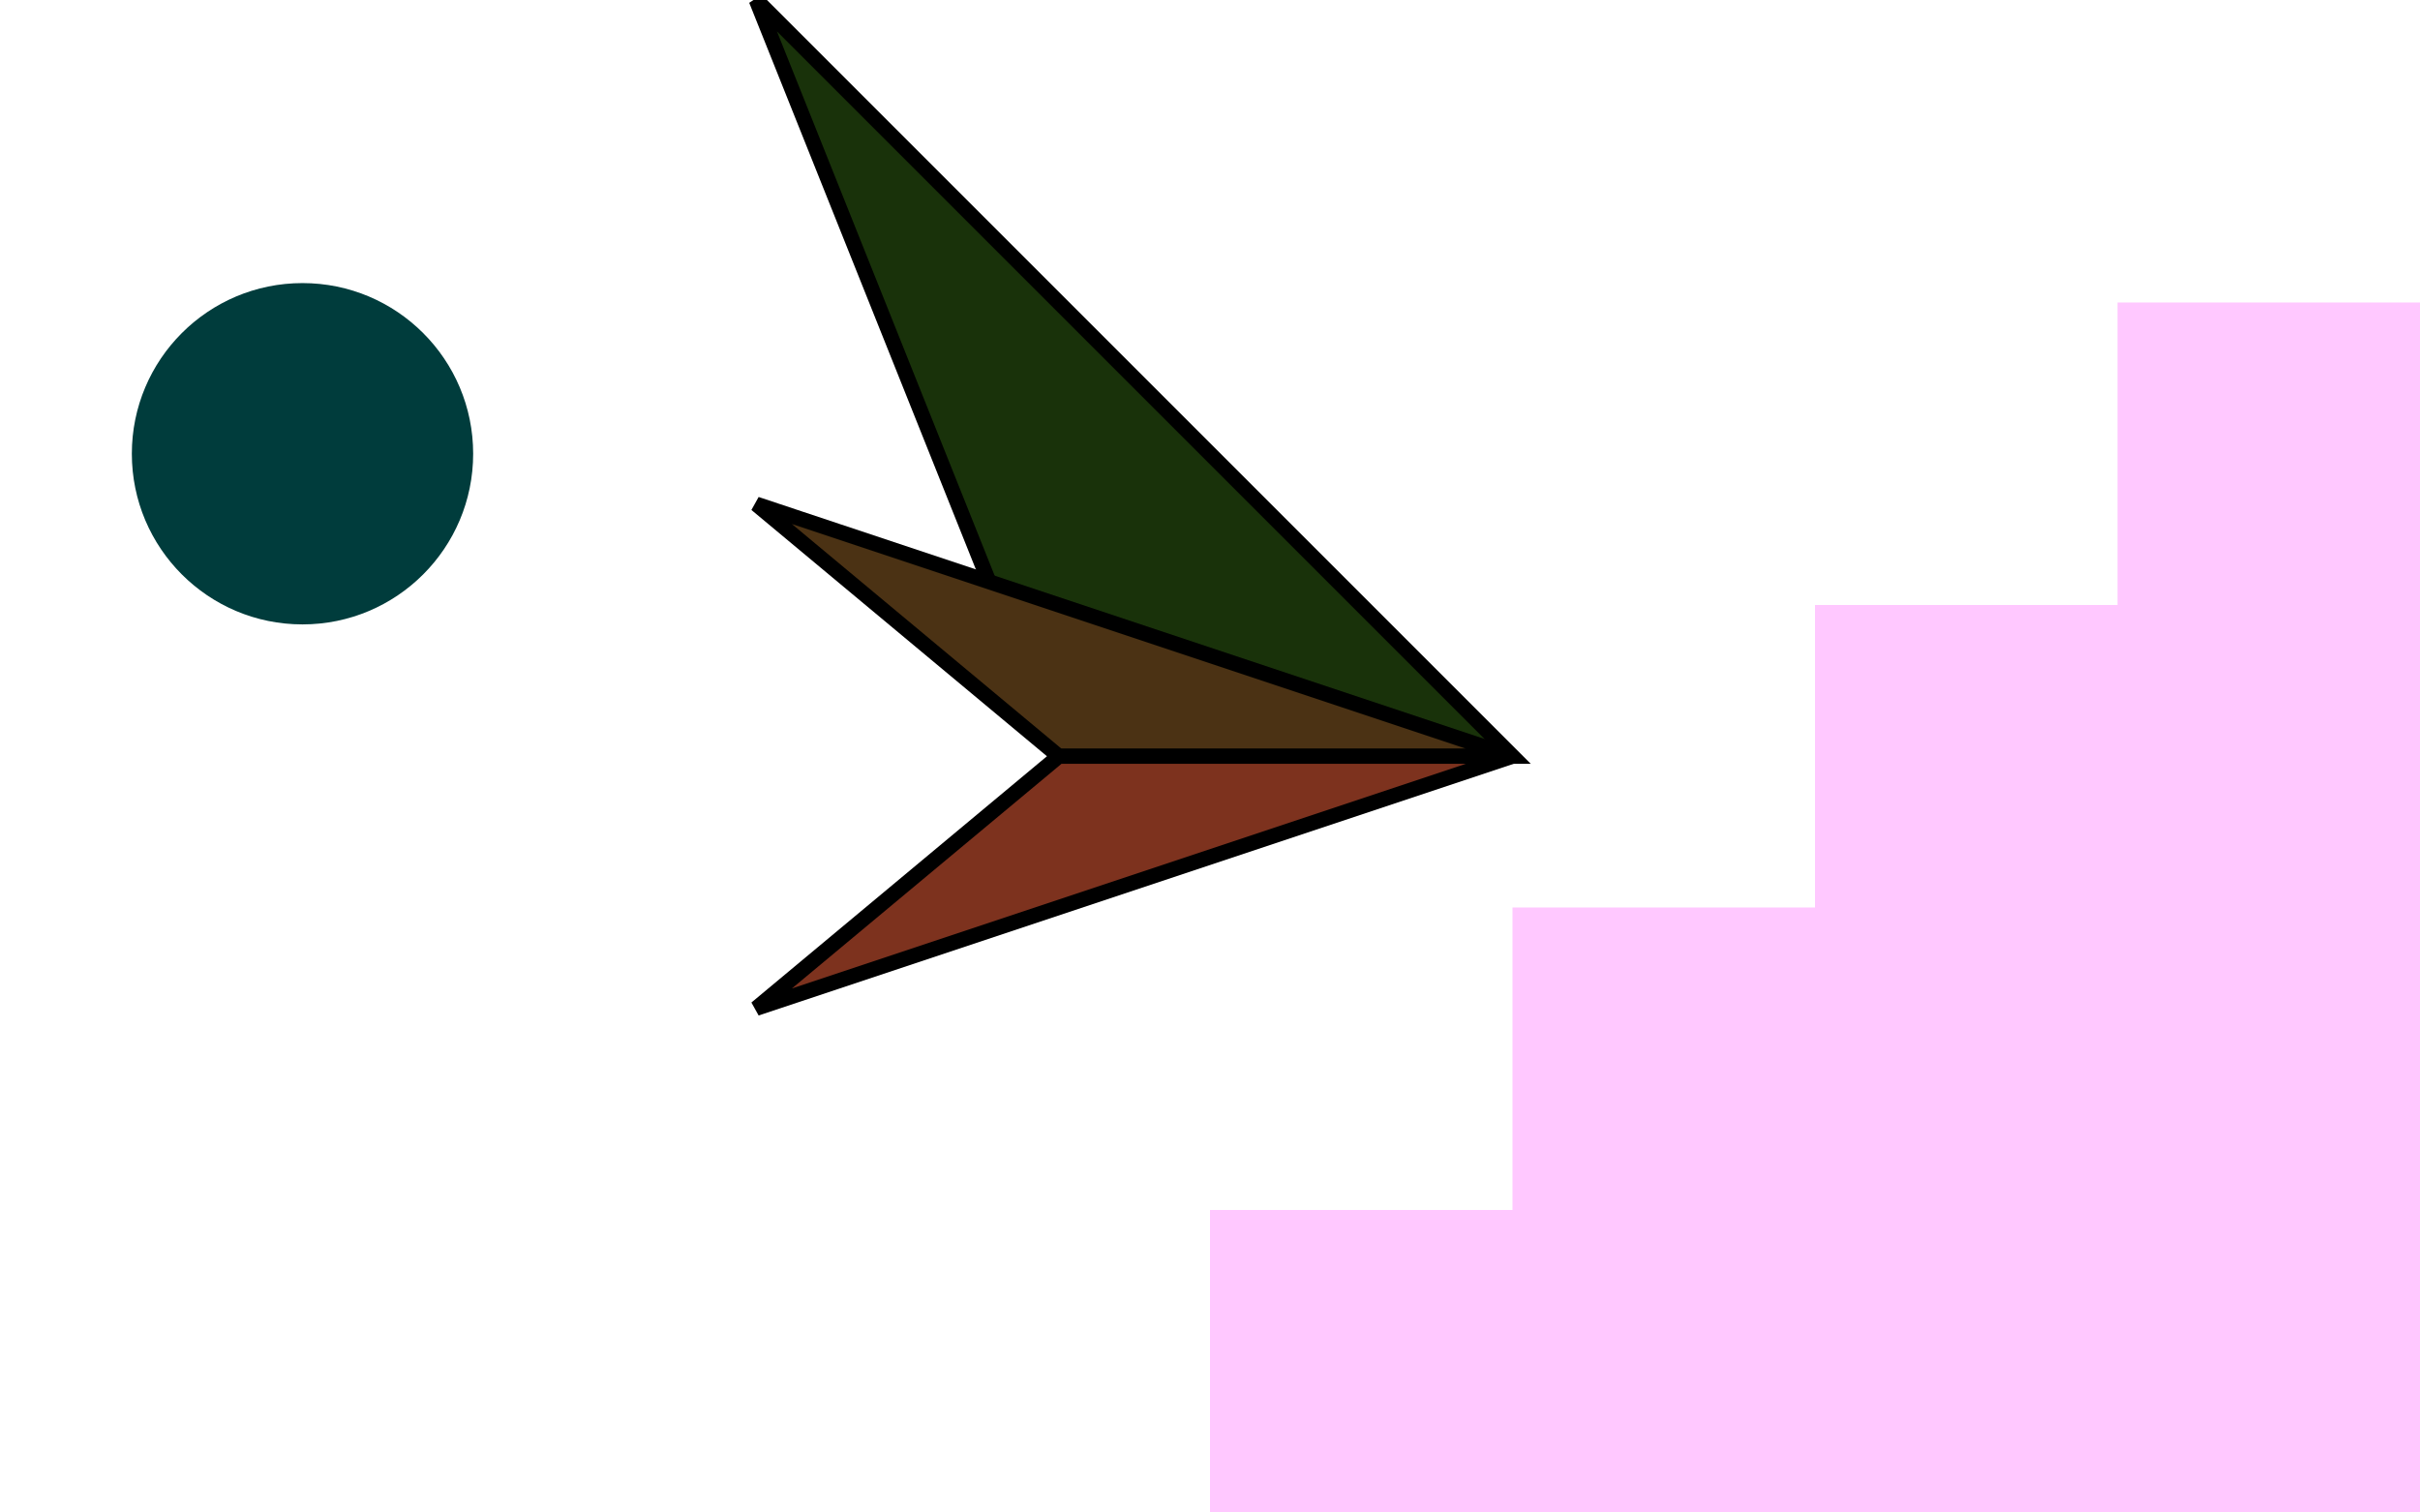 <svg width='800.00' height='500.00' xmlns='http://www.w3.org/2000/svg'>
<polygon points = '250.000,0.000 500.000,250.000 350.000,250.000' style='fill:rgb(25,50,10);stroke-width:5;stroke:rgb(0,0,0);' />
<polygon points = '250.000,166.667 500.000,250.000 350.000,250.000' style='fill:rgb(75,50,20);stroke-width:5;stroke:rgb(0,0,0);' />
<polygon points = '250.000,333.333 500.000,250.000 350.000,250.000' style='fill:rgb(125,50,30);stroke-width:5;stroke:rgb(0,0,0);' />
<circle cx='100.000' cy='150.000' r='11.283' style='fill:rgb(0,0,0);mix-blend-mode:screen;'/>
<circle cx='100.000' cy='150.000' r='22.566' style='fill:rgb(0,15,15);mix-blend-mode:screen;'/>
<circle cx='100.000' cy='150.000' r='33.850' style='fill:rgb(0,30,30);mix-blend-mode:screen;'/>
<circle cx='100.000' cy='150.000' r='45.133' style='fill:rgb(0,45,45);mix-blend-mode:screen;'/>
<circle cx='100.000' cy='150.000' r='56.416' style='fill:rgb(0,60,60);mix-blend-mode:screen;'/>
<rect x='800.000' y='0.000' width='800.00' height='500.00' style='fill:rgb(400,200,400);mix-blend-mode:difference;' />
<rect x='700.000' y='100.000' width='800.00' height='500.00' style='fill:rgb(600,200,600);mix-blend-mode:difference;' />
<rect x='600.000' y='200.000' width='800.00' height='500.00' style='fill:rgb(800,200,800);mix-blend-mode:difference;' />
<rect x='500.000' y='300.000' width='800.00' height='500.00' style='fill:rgb(1000,200,1000);mix-blend-mode:difference;' />
<rect x='400.000' y='400.000' width='800.00' height='500.00' style='fill:rgb(1200,200,1200);mix-blend-mode:difference;' />
</svg>